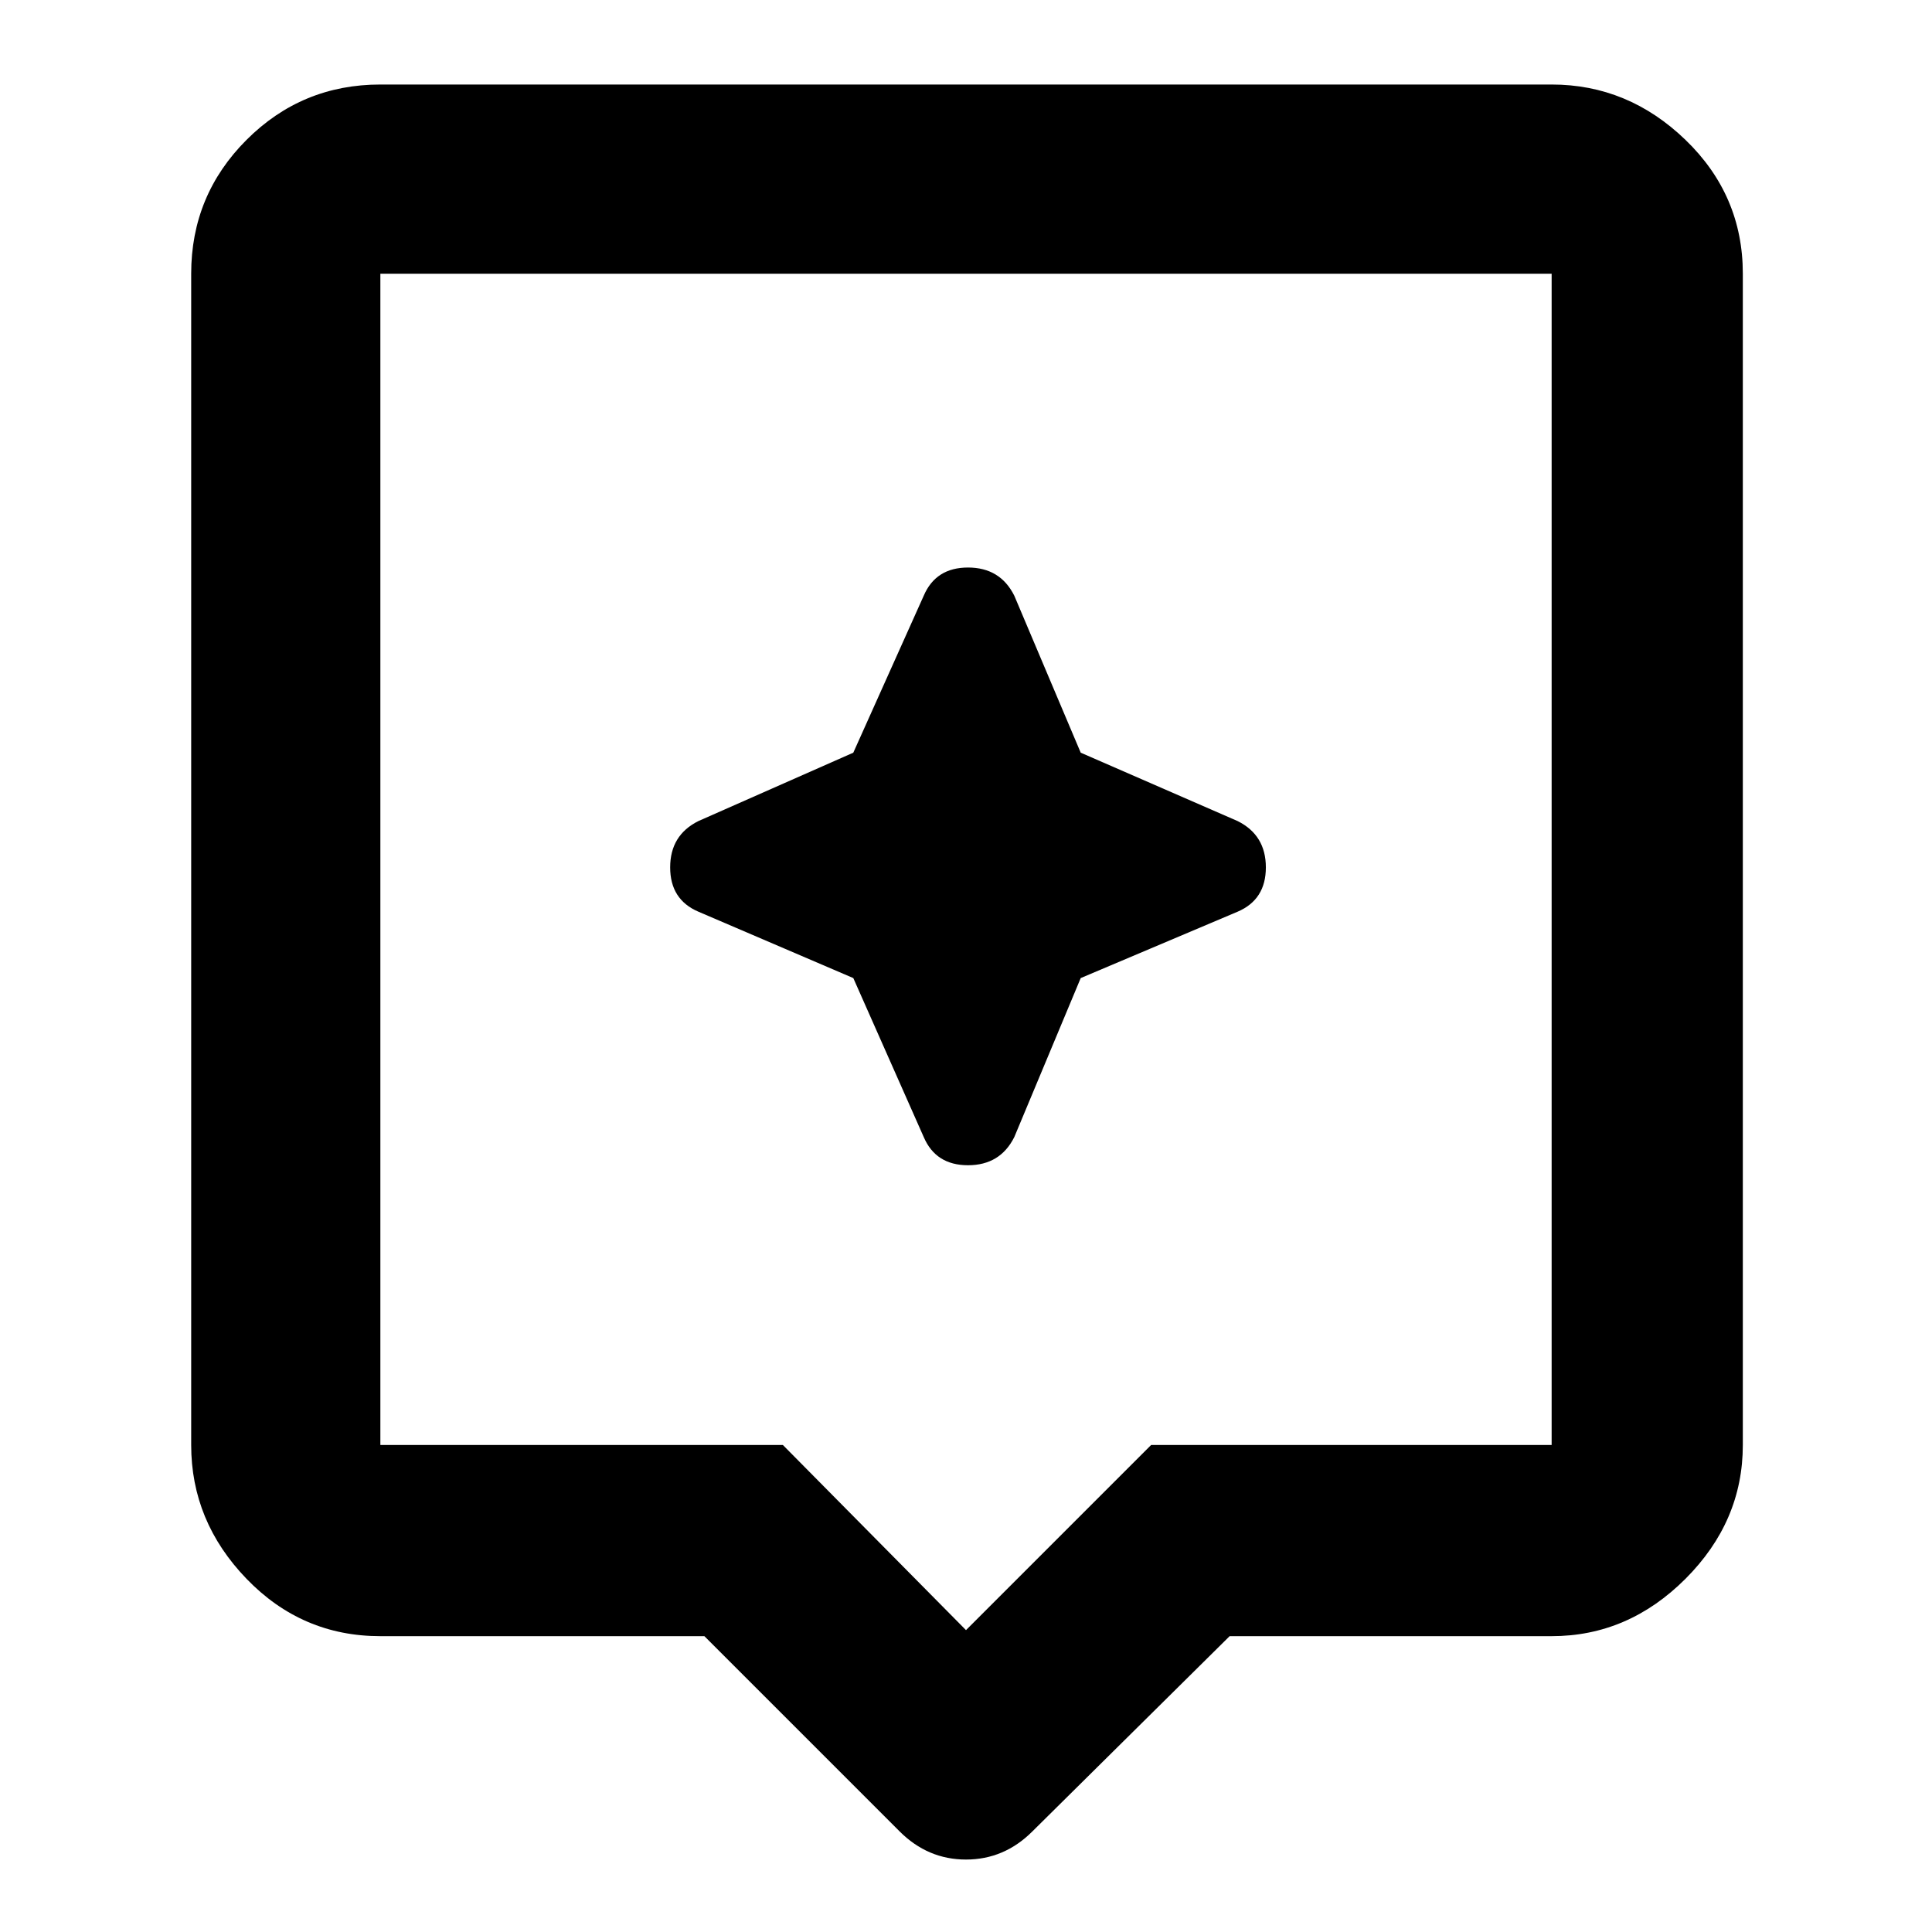<svg xmlns="http://www.w3.org/2000/svg" width="48" height="48" viewBox="0 0 48 48"><path d="m22.35 45.5-4.85-4.85H9.45q-1.95 0-3.325-1.425Q4.75 37.8 4.75 35.9V6.8q0-1.95 1.375-3.325Q7.5 2.1 9.45 2.1h29.1q1.9 0 3.325 1.375Q43.3 4.85 43.3 6.8v29.1q0 1.9-1.425 3.325-1.425 1.425-3.325 1.425h-8l-4.9 4.85q-.7.7-1.65.7t-1.65-.7Zm-12.9-9.6h10L24 40.5l4.6-4.6h9.95V6.8H9.45v29.1Zm0-29.1v29.1V6.8Zm17.4 17.5 3.9-1.65q.7-.3.7-1.1t-.7-1.15l-3.9-1.7-1.65-3.9q-.35-.7-1.15-.7-.8 0-1.1.7l-1.75 3.9-3.85 1.7q-.7.35-.7 1.15 0 .8.7 1.1l3.85 1.65 1.75 3.95q.3.7 1.1.7t1.15-.7Z"/></svg>
